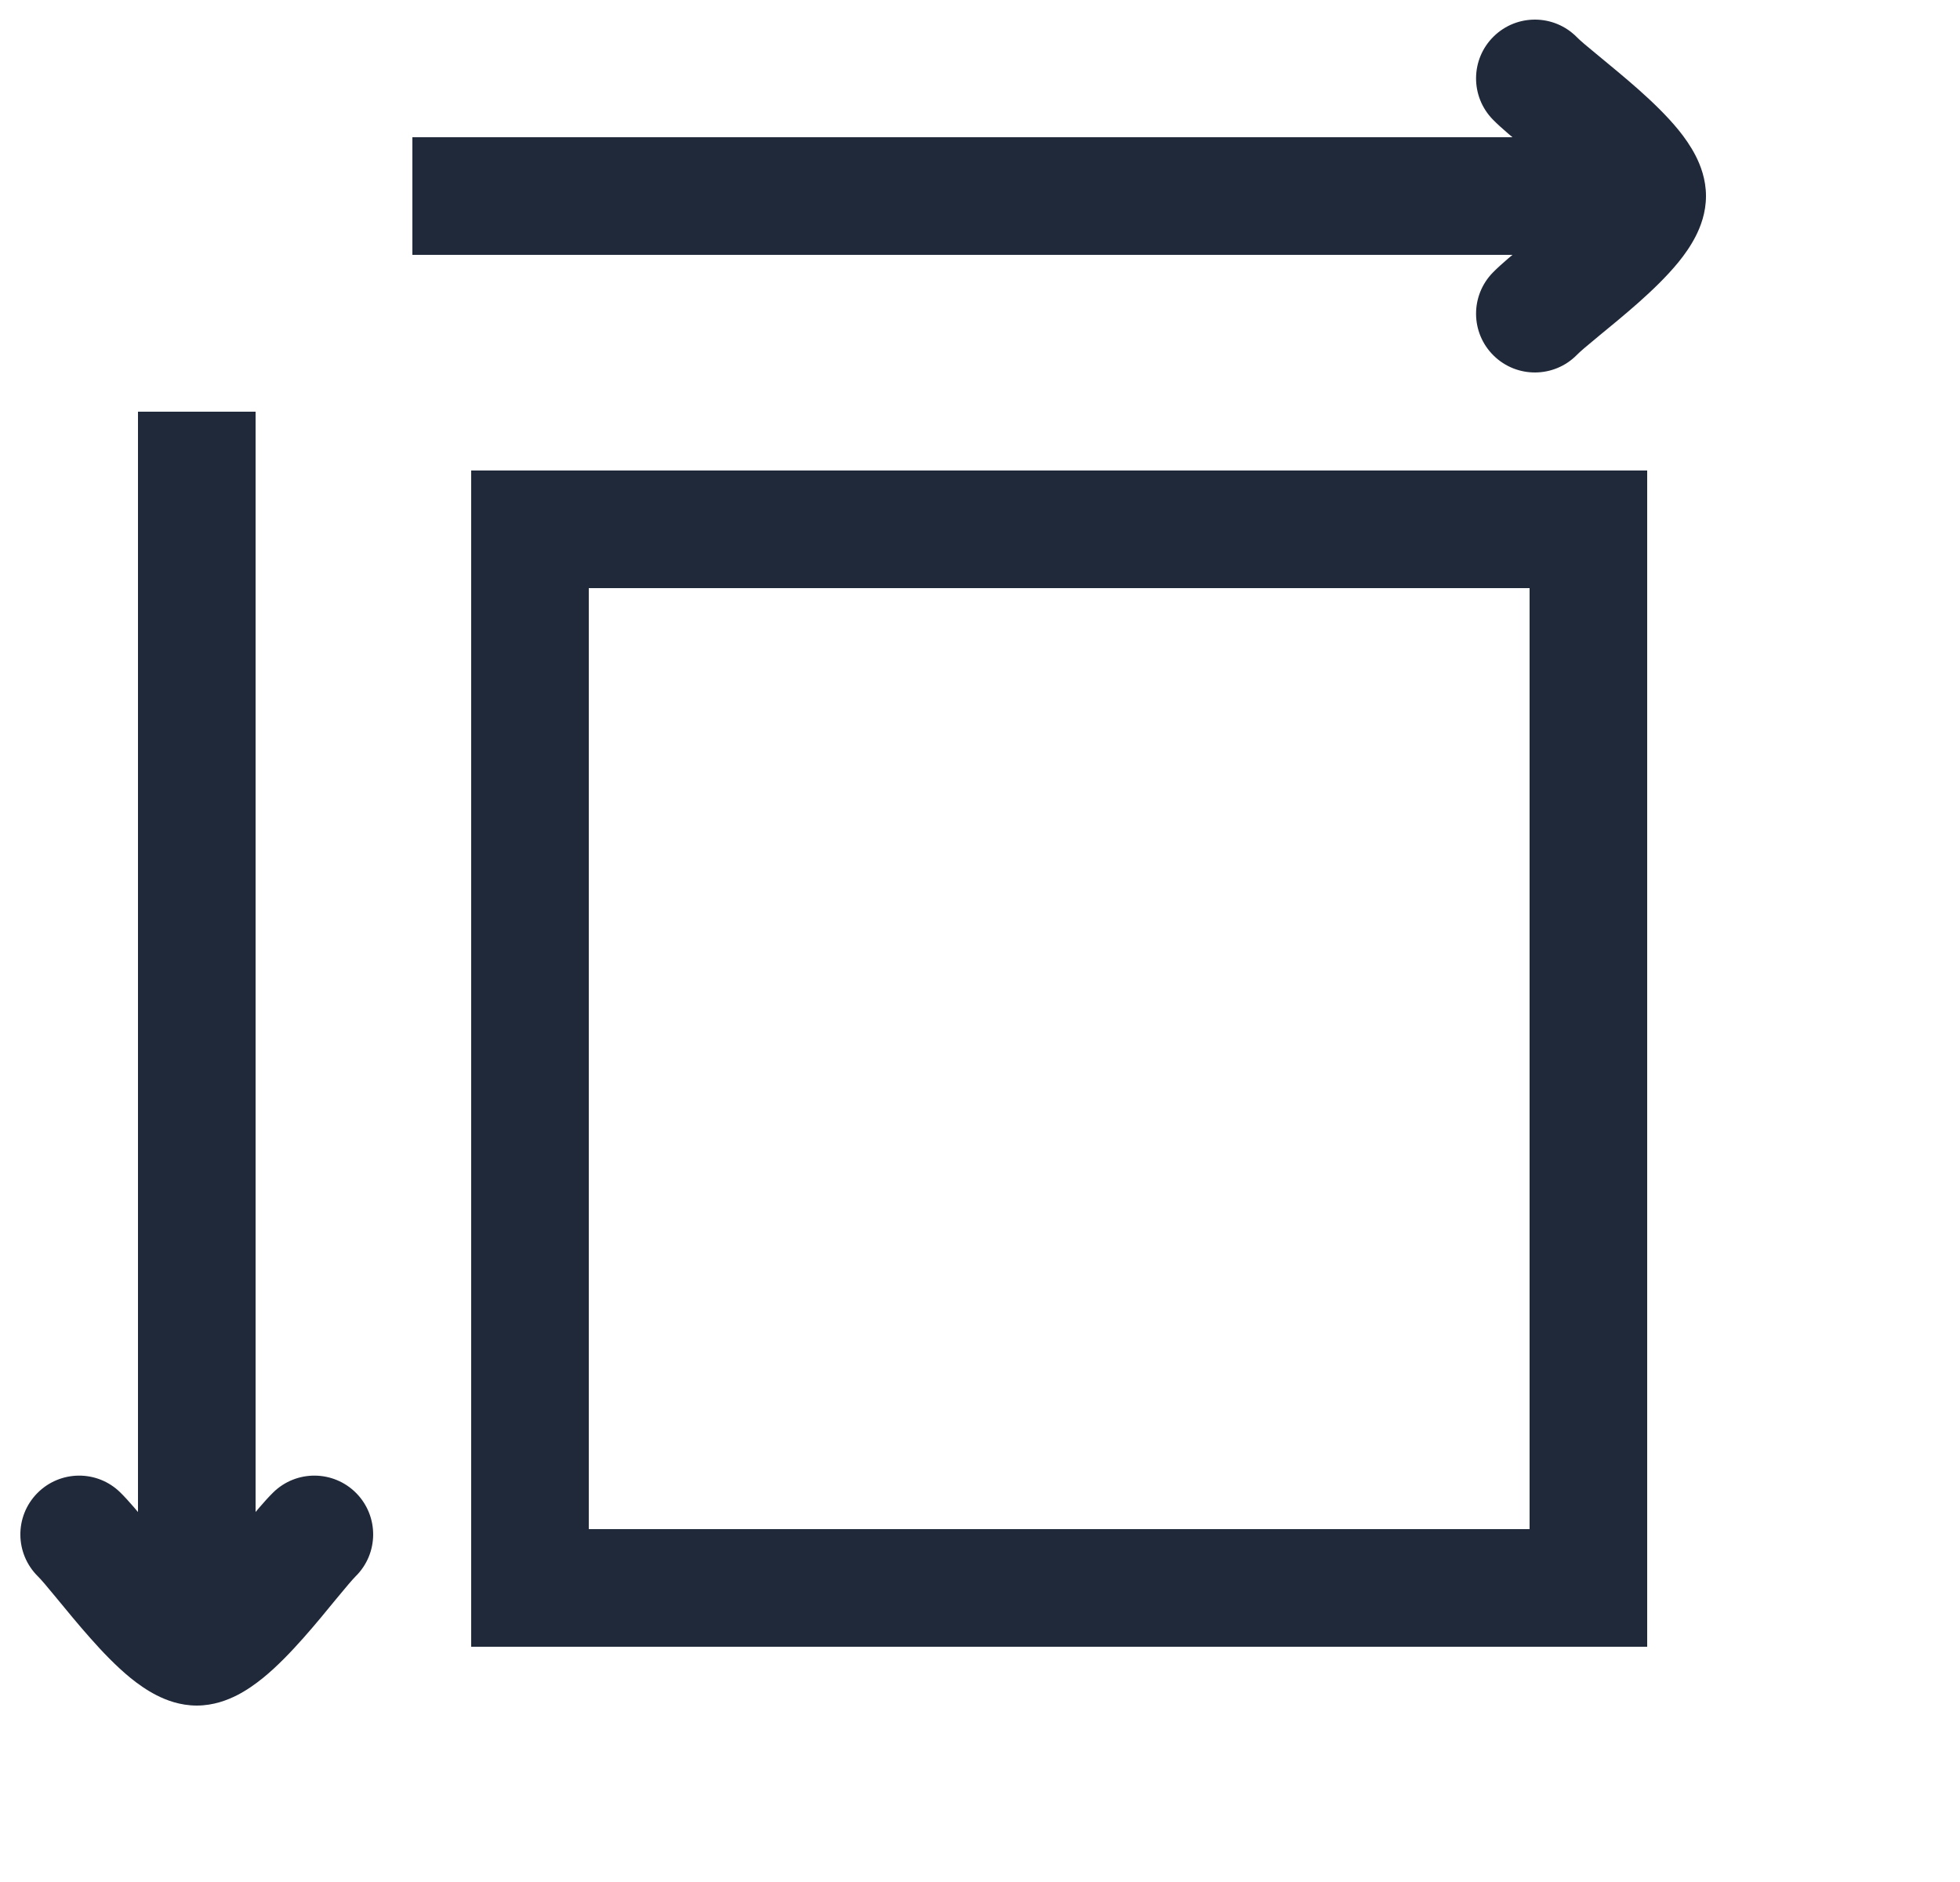 <svg width="25" height="24" viewBox="0 0 25 24" fill="none" xmlns="http://www.w3.org/2000/svg">
<path d="M20.26 6.75L20.26 20.25H6.76V6.75H20.26Z" stroke="#202939" stroke-width="1.5" stroke-linecap="round"/>
<path d="M6.01 1.75L5.26 1.75L5.26 3.25L6.01 3.25L6.01 1.75ZM19.043 3.474C18.752 3.77 18.756 4.245 19.052 4.535C19.347 4.825 19.822 4.821 20.113 4.526L19.043 3.474ZM20.113 0.474C19.822 0.179 19.347 0.175 19.052 0.465C18.756 0.755 18.752 1.23 19.043 1.526L20.113 0.474ZM21.01 1.75L6.01 1.75L6.01 3.25L21.01 3.25L21.01 1.75ZM20.26 2.5C20.26 2.442 20.27 2.398 20.277 2.373C20.284 2.347 20.291 2.333 20.292 2.332C20.293 2.331 20.281 2.352 20.245 2.397C20.172 2.487 20.056 2.602 19.904 2.736C19.756 2.867 19.599 2.996 19.447 3.121C19.312 3.232 19.149 3.366 19.043 3.474L20.113 4.526C20.15 4.487 20.239 4.412 20.4 4.279C20.544 4.161 20.726 4.012 20.9 3.858C21.071 3.706 21.258 3.528 21.409 3.343C21.484 3.251 21.564 3.139 21.628 3.014C21.689 2.895 21.76 2.716 21.76 2.5L20.26 2.5ZM19.043 1.526C19.149 1.634 19.312 1.768 19.447 1.879C19.599 2.004 19.756 2.133 19.904 2.264C20.056 2.398 20.172 2.513 20.245 2.603C20.281 2.648 20.293 2.669 20.292 2.668C20.291 2.667 20.284 2.653 20.277 2.627C20.27 2.602 20.26 2.558 20.26 2.5L21.76 2.5C21.76 2.284 21.689 2.105 21.628 1.986C21.564 1.861 21.484 1.749 21.409 1.657C21.258 1.472 21.071 1.294 20.9 1.142C20.726 0.988 20.544 0.839 20.4 0.72C20.239 0.588 20.15 0.513 20.113 0.474L19.043 1.526Z" fill="#202939"/>
<path d="M3.26 6V5.25H1.76V6H3.26ZM1.535 19.033C1.24 18.742 0.765 18.747 0.475 19.042C0.184 19.338 0.189 19.812 0.484 20.103L1.535 19.033ZM4.535 20.103C4.831 19.812 4.835 19.338 4.545 19.042C4.255 18.747 3.78 18.742 3.484 19.033L4.535 20.103ZM3.26 21L3.26 6H1.76L1.76 21H3.26ZM2.51 20.25C2.568 20.25 2.612 20.26 2.637 20.267C2.663 20.275 2.677 20.282 2.678 20.282C2.679 20.283 2.657 20.271 2.613 20.235C2.523 20.162 2.408 20.046 2.274 19.895C2.142 19.747 2.013 19.589 1.889 19.437C1.778 19.302 1.644 19.14 1.535 19.033L0.484 20.103C0.523 20.141 0.598 20.229 0.73 20.39C0.849 20.534 0.998 20.717 1.152 20.89C1.303 21.061 1.482 21.249 1.666 21.399C1.759 21.474 1.87 21.554 1.996 21.618C2.115 21.679 2.294 21.75 2.51 21.75L2.51 20.25ZM3.484 19.033C3.375 19.14 3.242 19.302 3.131 19.437C3.006 19.589 2.877 19.747 2.746 19.895C2.612 20.046 2.497 20.162 2.407 20.235C2.362 20.271 2.341 20.283 2.341 20.282C2.343 20.282 2.357 20.275 2.382 20.267C2.408 20.26 2.452 20.25 2.51 20.25L2.51 21.75C2.725 21.75 2.904 21.679 3.024 21.618C3.149 21.554 3.26 21.474 3.353 21.399C3.538 21.249 3.716 21.061 3.868 20.89C4.022 20.717 4.171 20.534 4.289 20.39C4.422 20.229 4.497 20.141 4.535 20.103L3.484 19.033Z" fill="#202939"/>
</svg>

